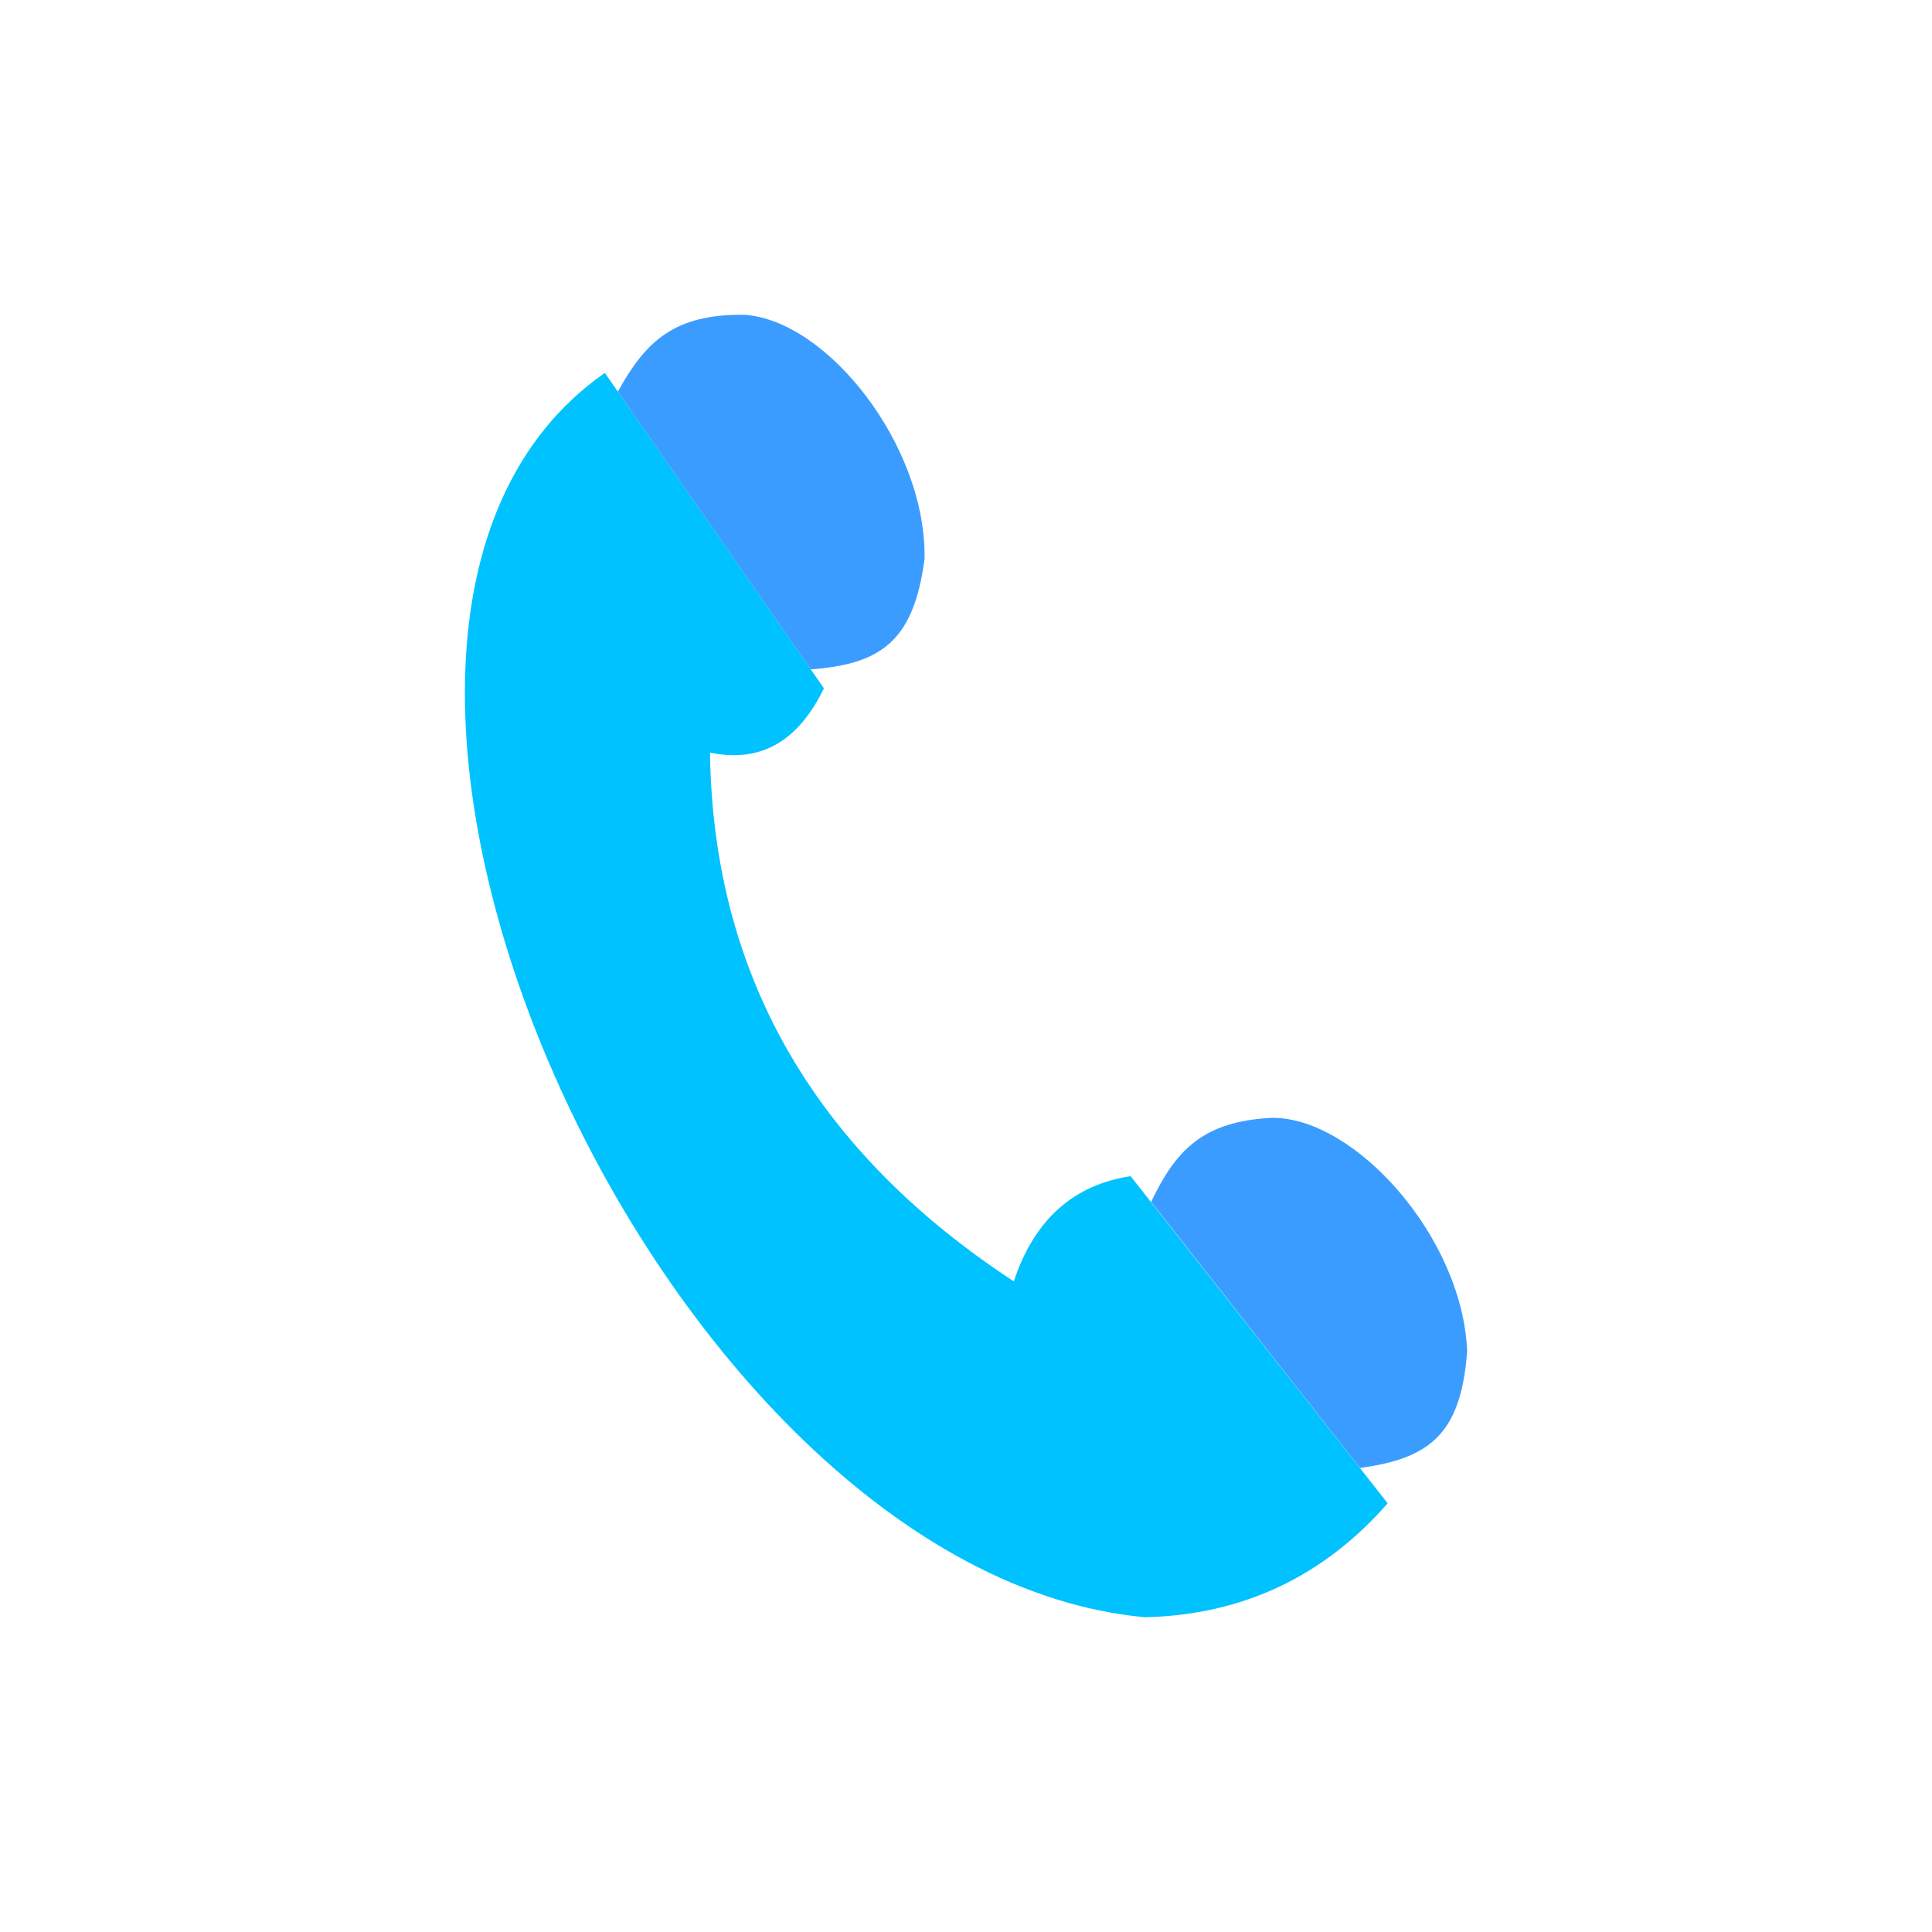 <?xml version="1.0" encoding="UTF-8"?>
<!DOCTYPE svg PUBLIC "-//W3C//DTD SVG 1.1//EN" "http://www.w3.org/Graphics/SVG/1.1/DTD/svg11.dtd">
<!-- Creator: CorelDRAW 2018 (64-Bit Evaluation Version) -->
<svg xmlns="http://www.w3.org/2000/svg" xml:space="preserve" width="35mm" height="35mm" version="1.1" style="shape-rendering:geometricPrecision; text-rendering:geometricPrecision; image-rendering:optimizeQuality; fill-rule:evenodd; clip-rule:evenodd"
viewBox="0 0 381.37 381.37"
 xmlns:xlink="http://www.w3.org/1999/xlink">
 <defs>
  <style type="text/css">
   <![CDATA[
    .fil2 {fill:#3B9CFF}
    .fil1 {fill:#00C2FF}
    .fil0 {fill:none}
   ]]>
  </style>
 </defs>
 <g id="Layer_x0020_1">
  <rect class="fil0" width="381.37" height="381.37" rx="75.36" ry="75.36"/>
  <path class="fil1" d="M119.39 73.6l43.25 62.27c-4.91,10.14 -12.2,14.85 -22.49,12.69 0.63,45.06 21.67,79.29 59.97,104.37 4.14,-12.44 12.01,-19.08 23.06,-20.76l50.74 64.58c-12.54,14.31 -28.4,22.01 -47.86,22.49 -96.09,-8.74 -179.42,-194.83 -106.67,-245.63z"/>
  <path class="fil2" d="M121.96 77.3c5.42,-9.81 11.06,-15.34 24.93,-15.16 16.37,1.01 36.01,25.81 35.61,48.2 -2.16,16.44 -8.77,20.74 -22.46,21.8l-38.09 -54.84z"/>
  <path class="fil2" d="M227.23 237.24c4.84,-10.11 10.15,-15.96 24.01,-16.59 16.4,0.05 37.46,23.66 38.37,46.04 -1.19,16.53 -7.54,21.22 -21.15,23.08l-41.23 -52.53z"/>
 </g>
</svg>
